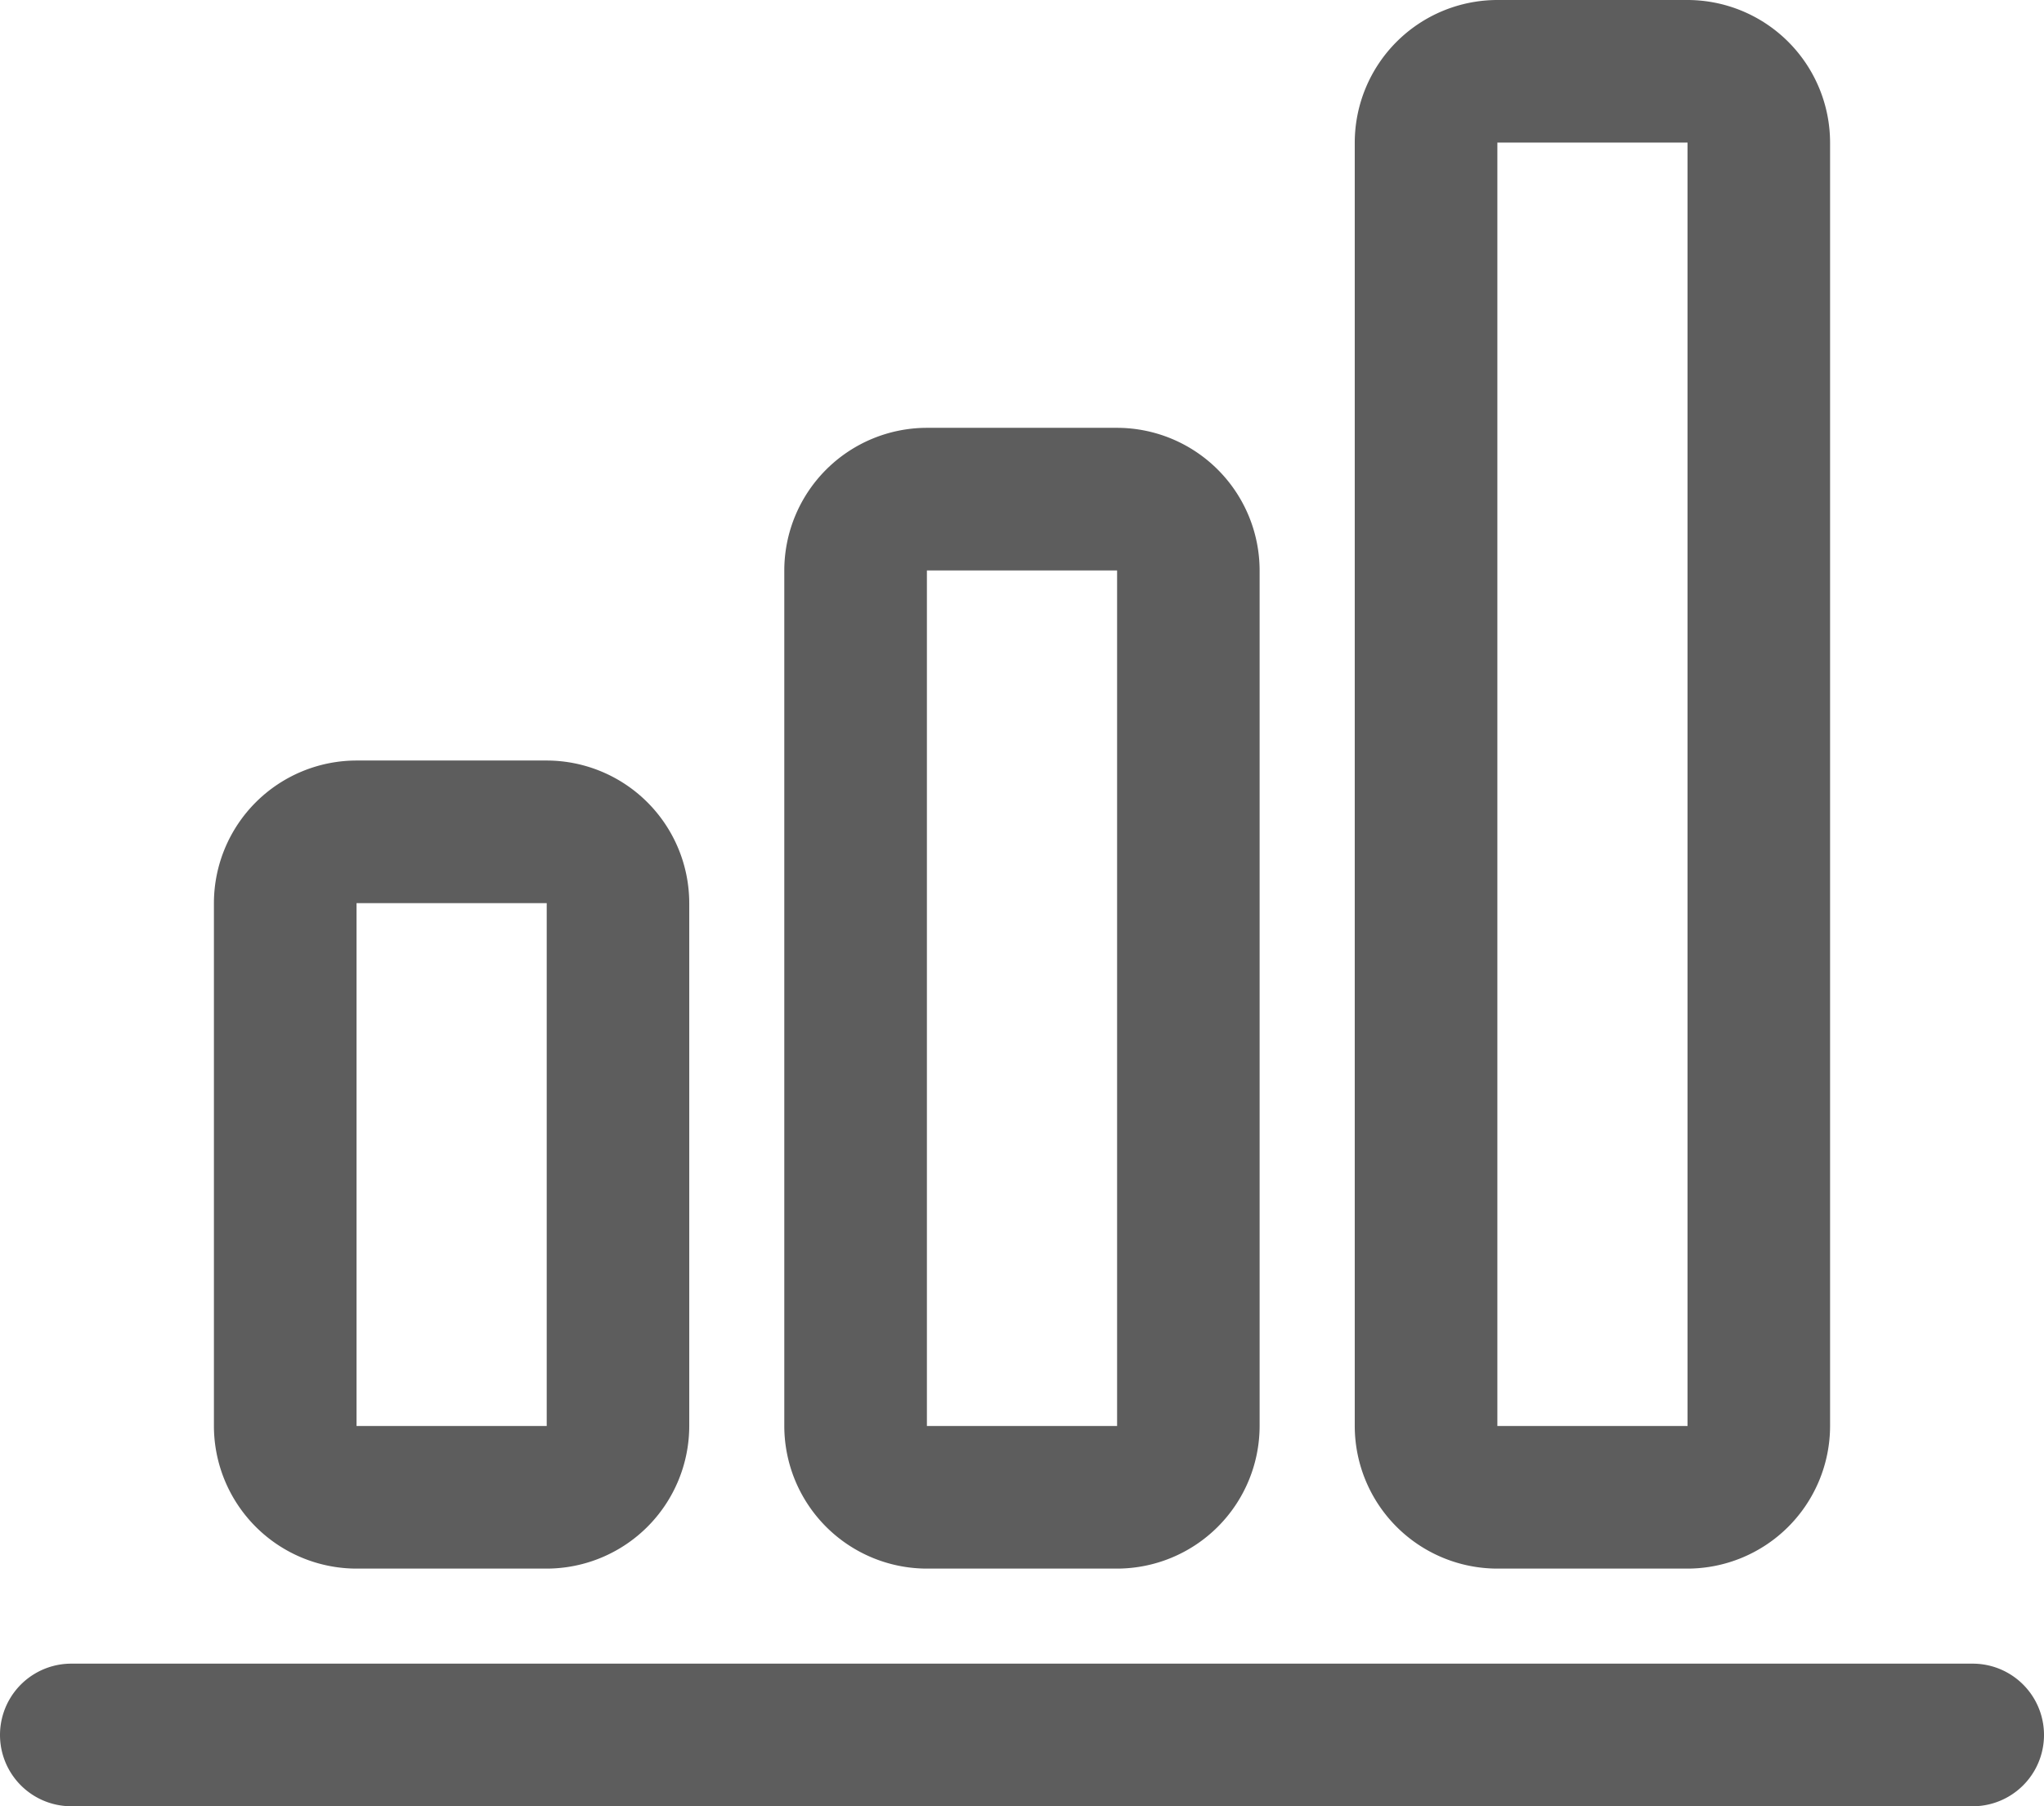 <svg id="Chart-6" xmlns="http://www.w3.org/2000/svg" width="23.763" height="21" viewBox="0 0 23.763 21">
  <path id="Shape" d="M22.934,1.658H.829A.829.829,0,0,1,.829,0H22.934a.829.829,0,0,1,0,1.658Z" transform="translate(0 19.342)" fill="#5d5d5d"/>
  <path id="Shape-2" data-name="Shape" d="M3.869,9.395H1.658A1.66,1.66,0,0,1,0,7.737V1.658A1.66,1.66,0,0,1,1.658,0H3.869A1.66,1.66,0,0,1,5.526,1.658V7.737A1.66,1.66,0,0,1,3.869,9.395ZM1.658,1.658V7.737H3.869V1.658Z" transform="translate(2.487 8.842)" fill="#5d5d5d"/>
  <path id="Shape-3" data-name="Shape" d="M3.869,13.263H1.658A1.66,1.66,0,0,1,0,11.605V1.658A1.66,1.66,0,0,1,1.658,0H3.869A1.66,1.66,0,0,1,5.526,1.658v9.947A1.66,1.66,0,0,1,3.869,13.263ZM1.658,1.658v9.947H3.869V1.658Z" transform="translate(9.118 4.974)" fill="#5d5d5d"/>
  <path id="Shape-4" data-name="Shape" d="M3.869,18.237H1.658A1.66,1.66,0,0,1,0,16.579V1.658A1.66,1.66,0,0,1,1.658,0H3.869A1.66,1.66,0,0,1,5.526,1.658V16.579A1.66,1.66,0,0,1,3.869,18.237ZM1.658,1.658V16.579H3.869V1.658Z" transform="translate(15.75 0)" fill="#5d5d5d"/>
</svg>
